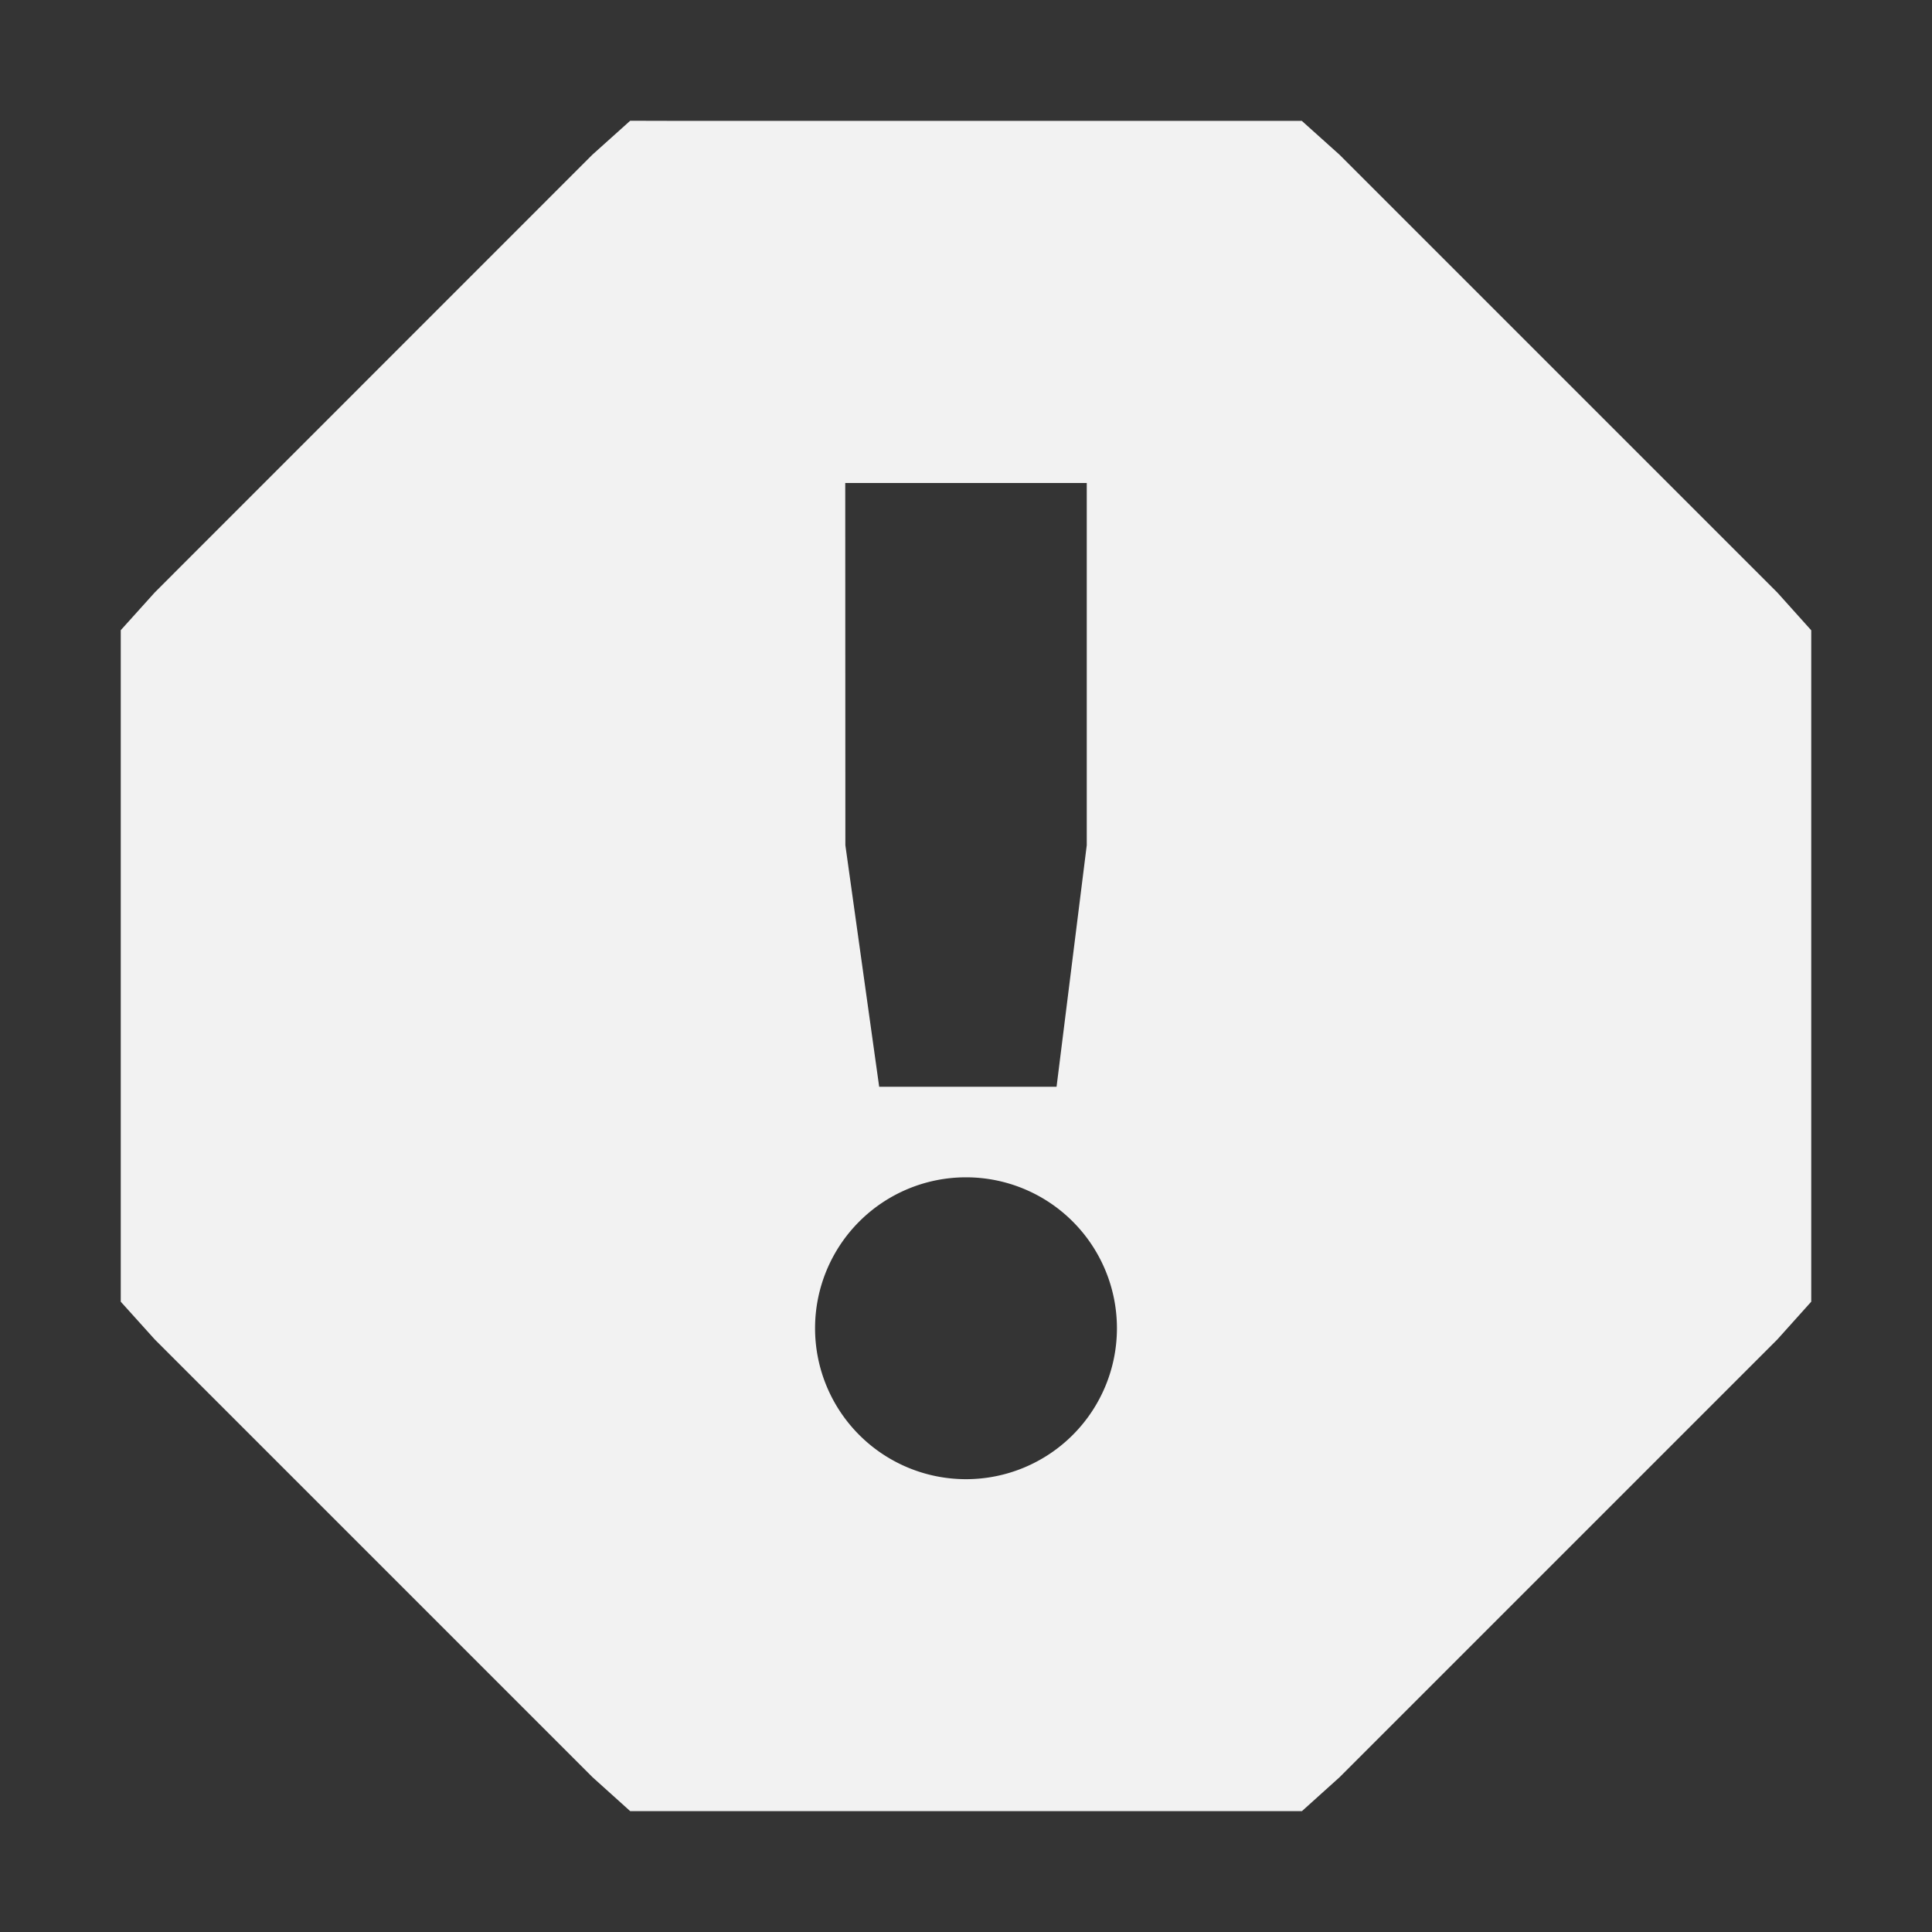 <svg viewBox='0 0 16 16' xmlns='http://www.w3.org/2000/svg'><rect x="0" y="0" width="16" height="16" fill="#333333" stroke="none"/><g color='#000'><path d='M0 0h16v16H0z' fill='gray' fill-opacity='.01' xml:space='preserve'/><path d='m49.219 620-.313.281-3.624 3.625-.282.313v5.561l.282.313 3.625 3.625.312.281h5.563l.312-.281 3.625-3.625.281-.313v-5.56l-.281-.313-3.625-3.625-.313-.281h-5.156zM51 623h2v3l-.25 2h-1.469l-.28-2zm1 5.75a1.25 1.25 0 1 1 0 2.5 1.25 1.25 0 0 1 0-2.5z' fill='#f2f2f2' style='text-decoration-line:none;text-indent:0;text-transform:none' transform='translate(-44 -619)'/></g></svg>
